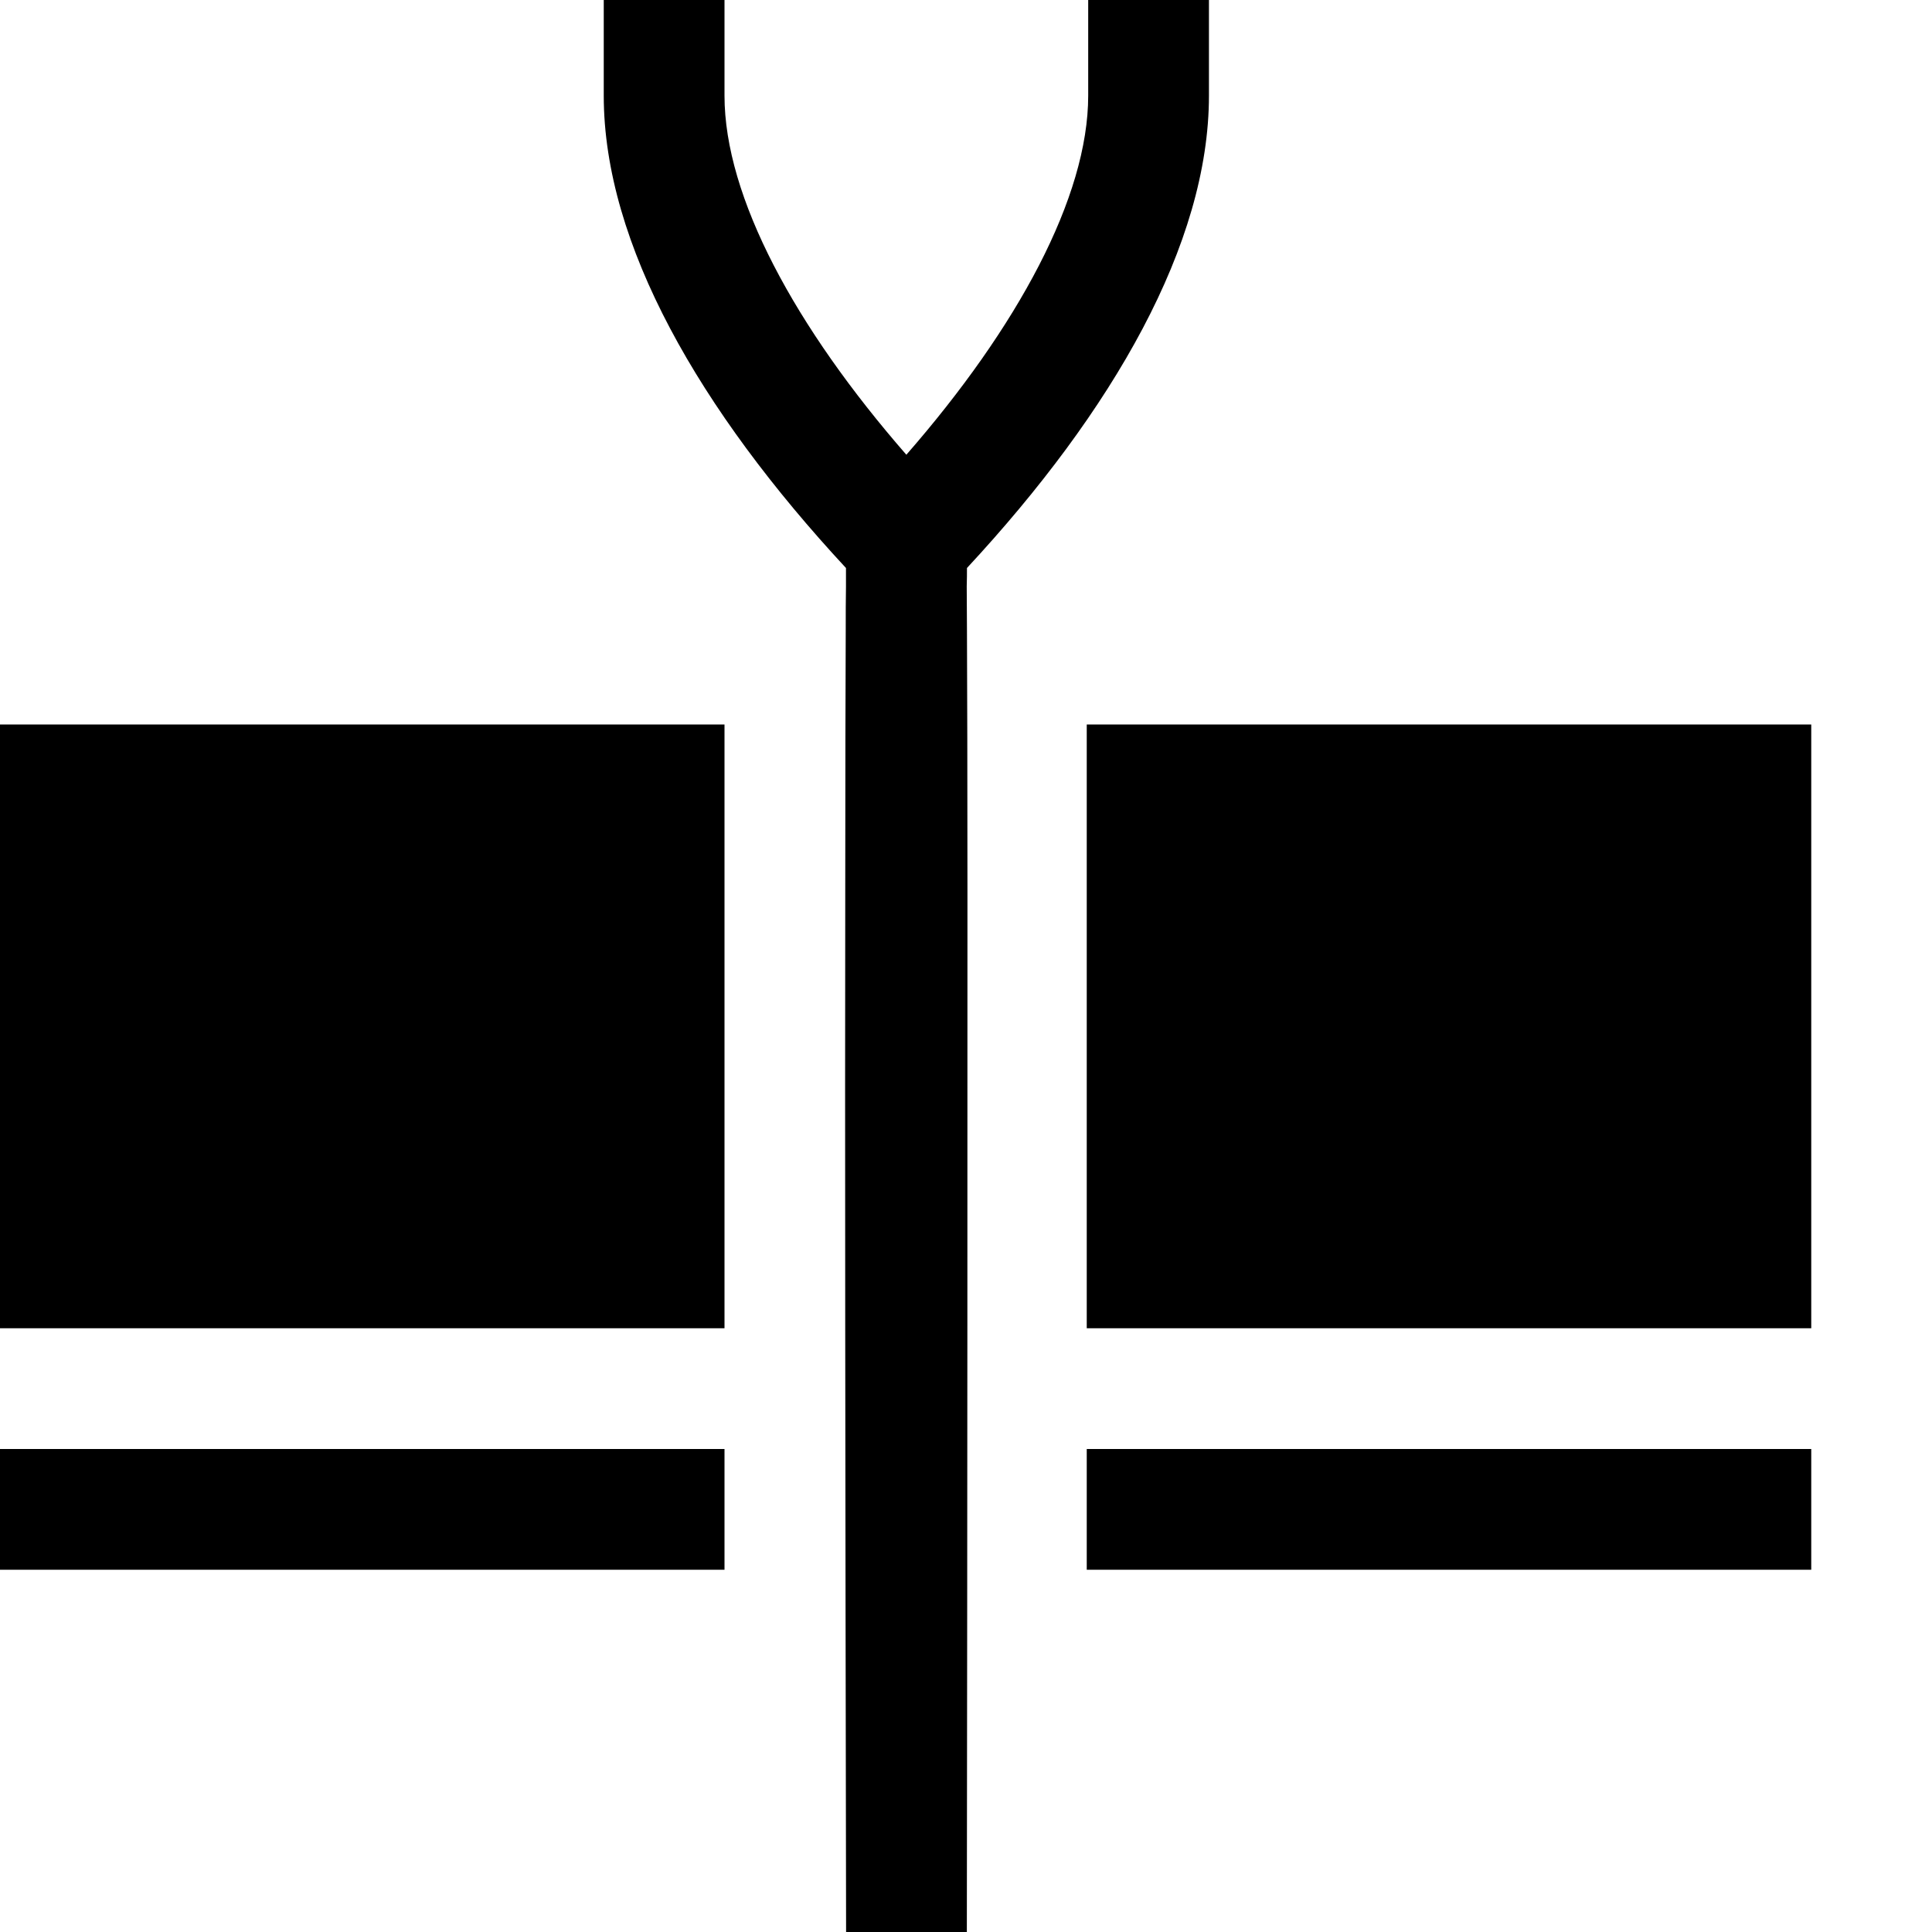 <svg width="16" height="16" viewBox="0 0 16 16" xmlns="http://www.w3.org/2000/svg">
  <g class="iconStroke" fill-rule="evenodd">
    <path d="M0 12h6v1H0zm9 0h6v1H9z"/>
    <path d="M7.006 4.856v-.152C5.796 3.4 5 2.02 5 .792V0h1v.792c0 .84.587 1.92 1.506 2.974.92-1.054 1.506-2.134 1.506-2.974V0h1v.792c0 1.228-.795 2.61-2.004 3.912 0 .043 0 .094-.002.152l.002.37c.002.48.004 1.2.004 2.16 0 1.917 0 4.788-.005 8.615h-1C7 12.178 6.997 9.307 7 7.39c0-.96.002-1.68.004-2.16 0-.145 0-.268.002-.37z" fill-rule="nonzero"/>
    <path d="M0 6h6v5H0zm9 0h6v5H9z"/>
  </g>
</svg>
